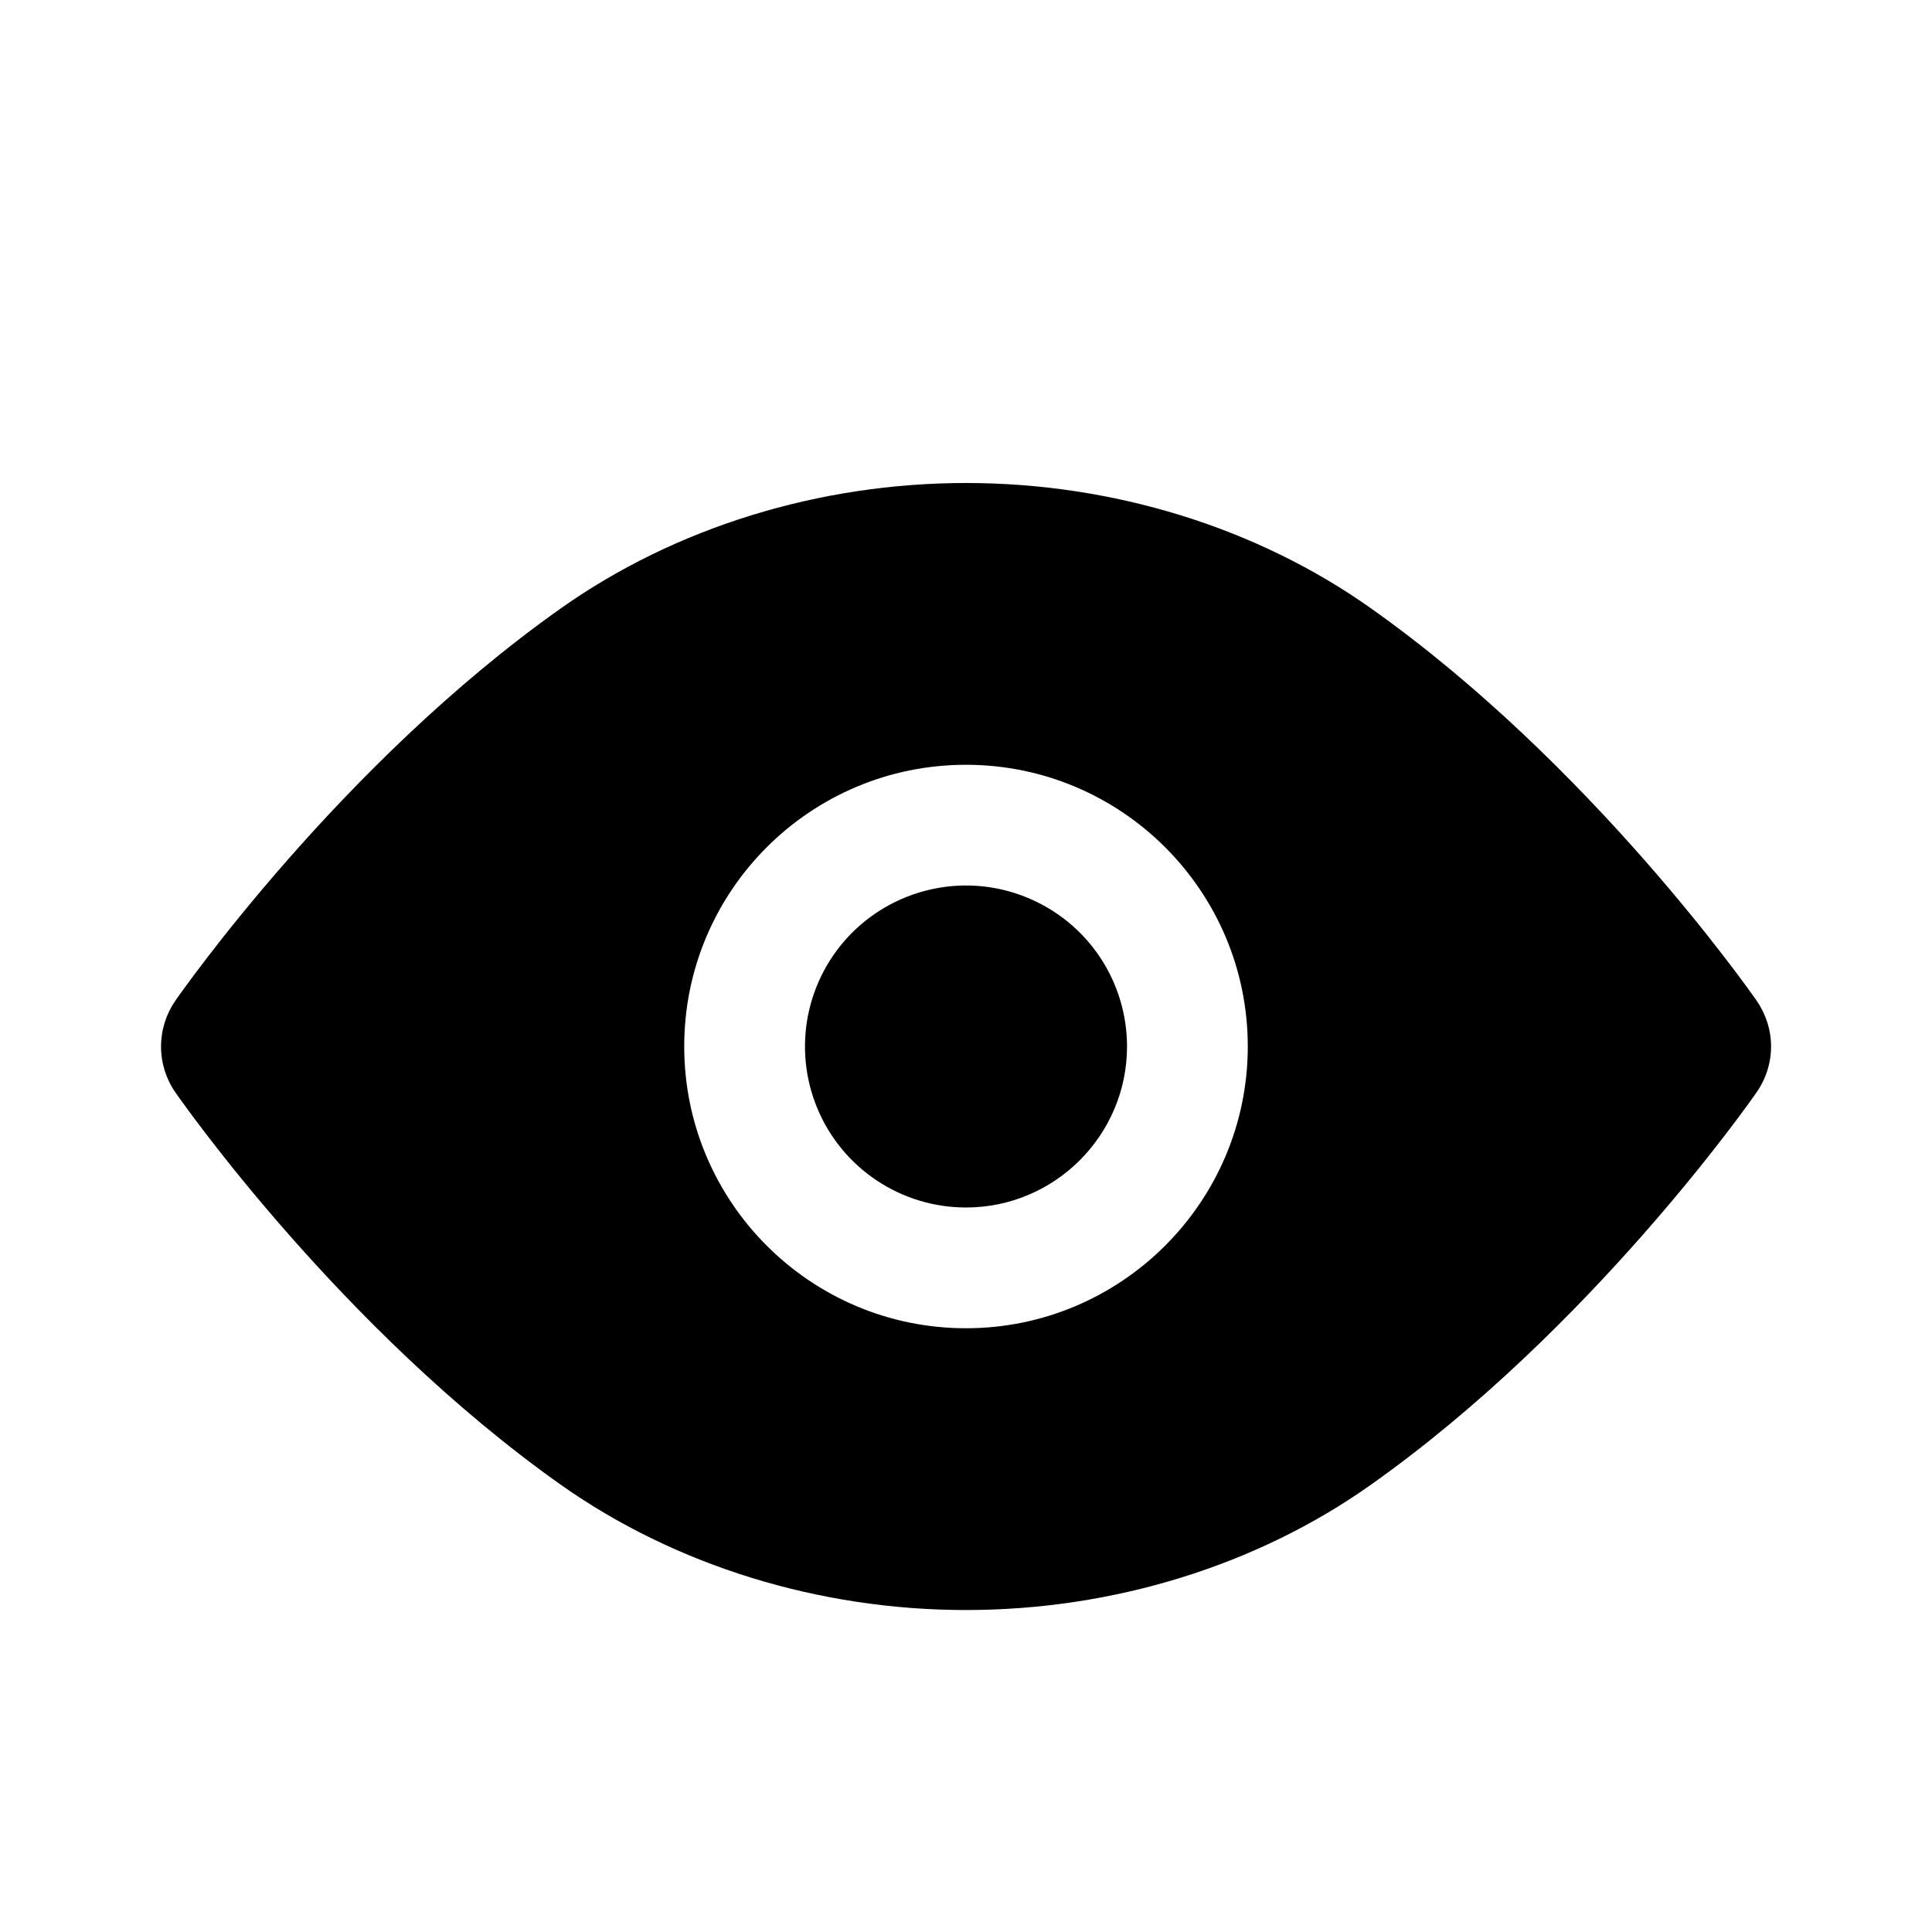 <svg width="20" height="20" viewBox="0 0 20 20" fill="none" xmlns="http://www.w3.org/2000/svg">
<path d="M18.184 10.358C18.115 10.259 16.466 7.905 14.19 6.296C13.01 5.46 11.522 5 10 5C8.479 5 6.991 5.46 5.808 6.296C3.532 7.905 1.885 10.259 1.816 10.358C1.719 10.498 1.667 10.664 1.667 10.834C1.667 11.004 1.719 11.17 1.816 11.309C1.885 11.408 3.532 13.762 5.808 15.372C6.991 16.207 8.479 16.667 10 16.667C11.522 16.667 13.01 16.207 14.19 15.371C16.466 13.762 18.115 11.408 18.184 11.308C18.281 11.169 18.334 11.003 18.334 10.833C18.334 10.663 18.281 10.498 18.184 10.358ZM10 13.75C8.388 13.75 7.083 12.442 7.083 10.833C7.083 9.222 8.388 7.917 10 7.917C11.608 7.917 12.917 9.222 12.917 10.833C12.917 12.442 11.608 13.75 10 13.75ZM11.667 10.833C11.667 11.752 10.918 12.5 10 12.5C9.67 12.5 9.348 12.402 9.074 12.219C8.8 12.036 8.586 11.776 8.46 11.471C8.334 11.167 8.301 10.832 8.365 10.508C8.43 10.185 8.588 9.888 8.821 9.655C9.055 9.422 9.352 9.263 9.675 9.199C9.998 9.134 10.333 9.167 10.638 9.294C10.942 9.42 11.203 9.633 11.386 9.907C11.569 10.181 11.667 10.504 11.667 10.833Z" fill="black"/>
</svg>
